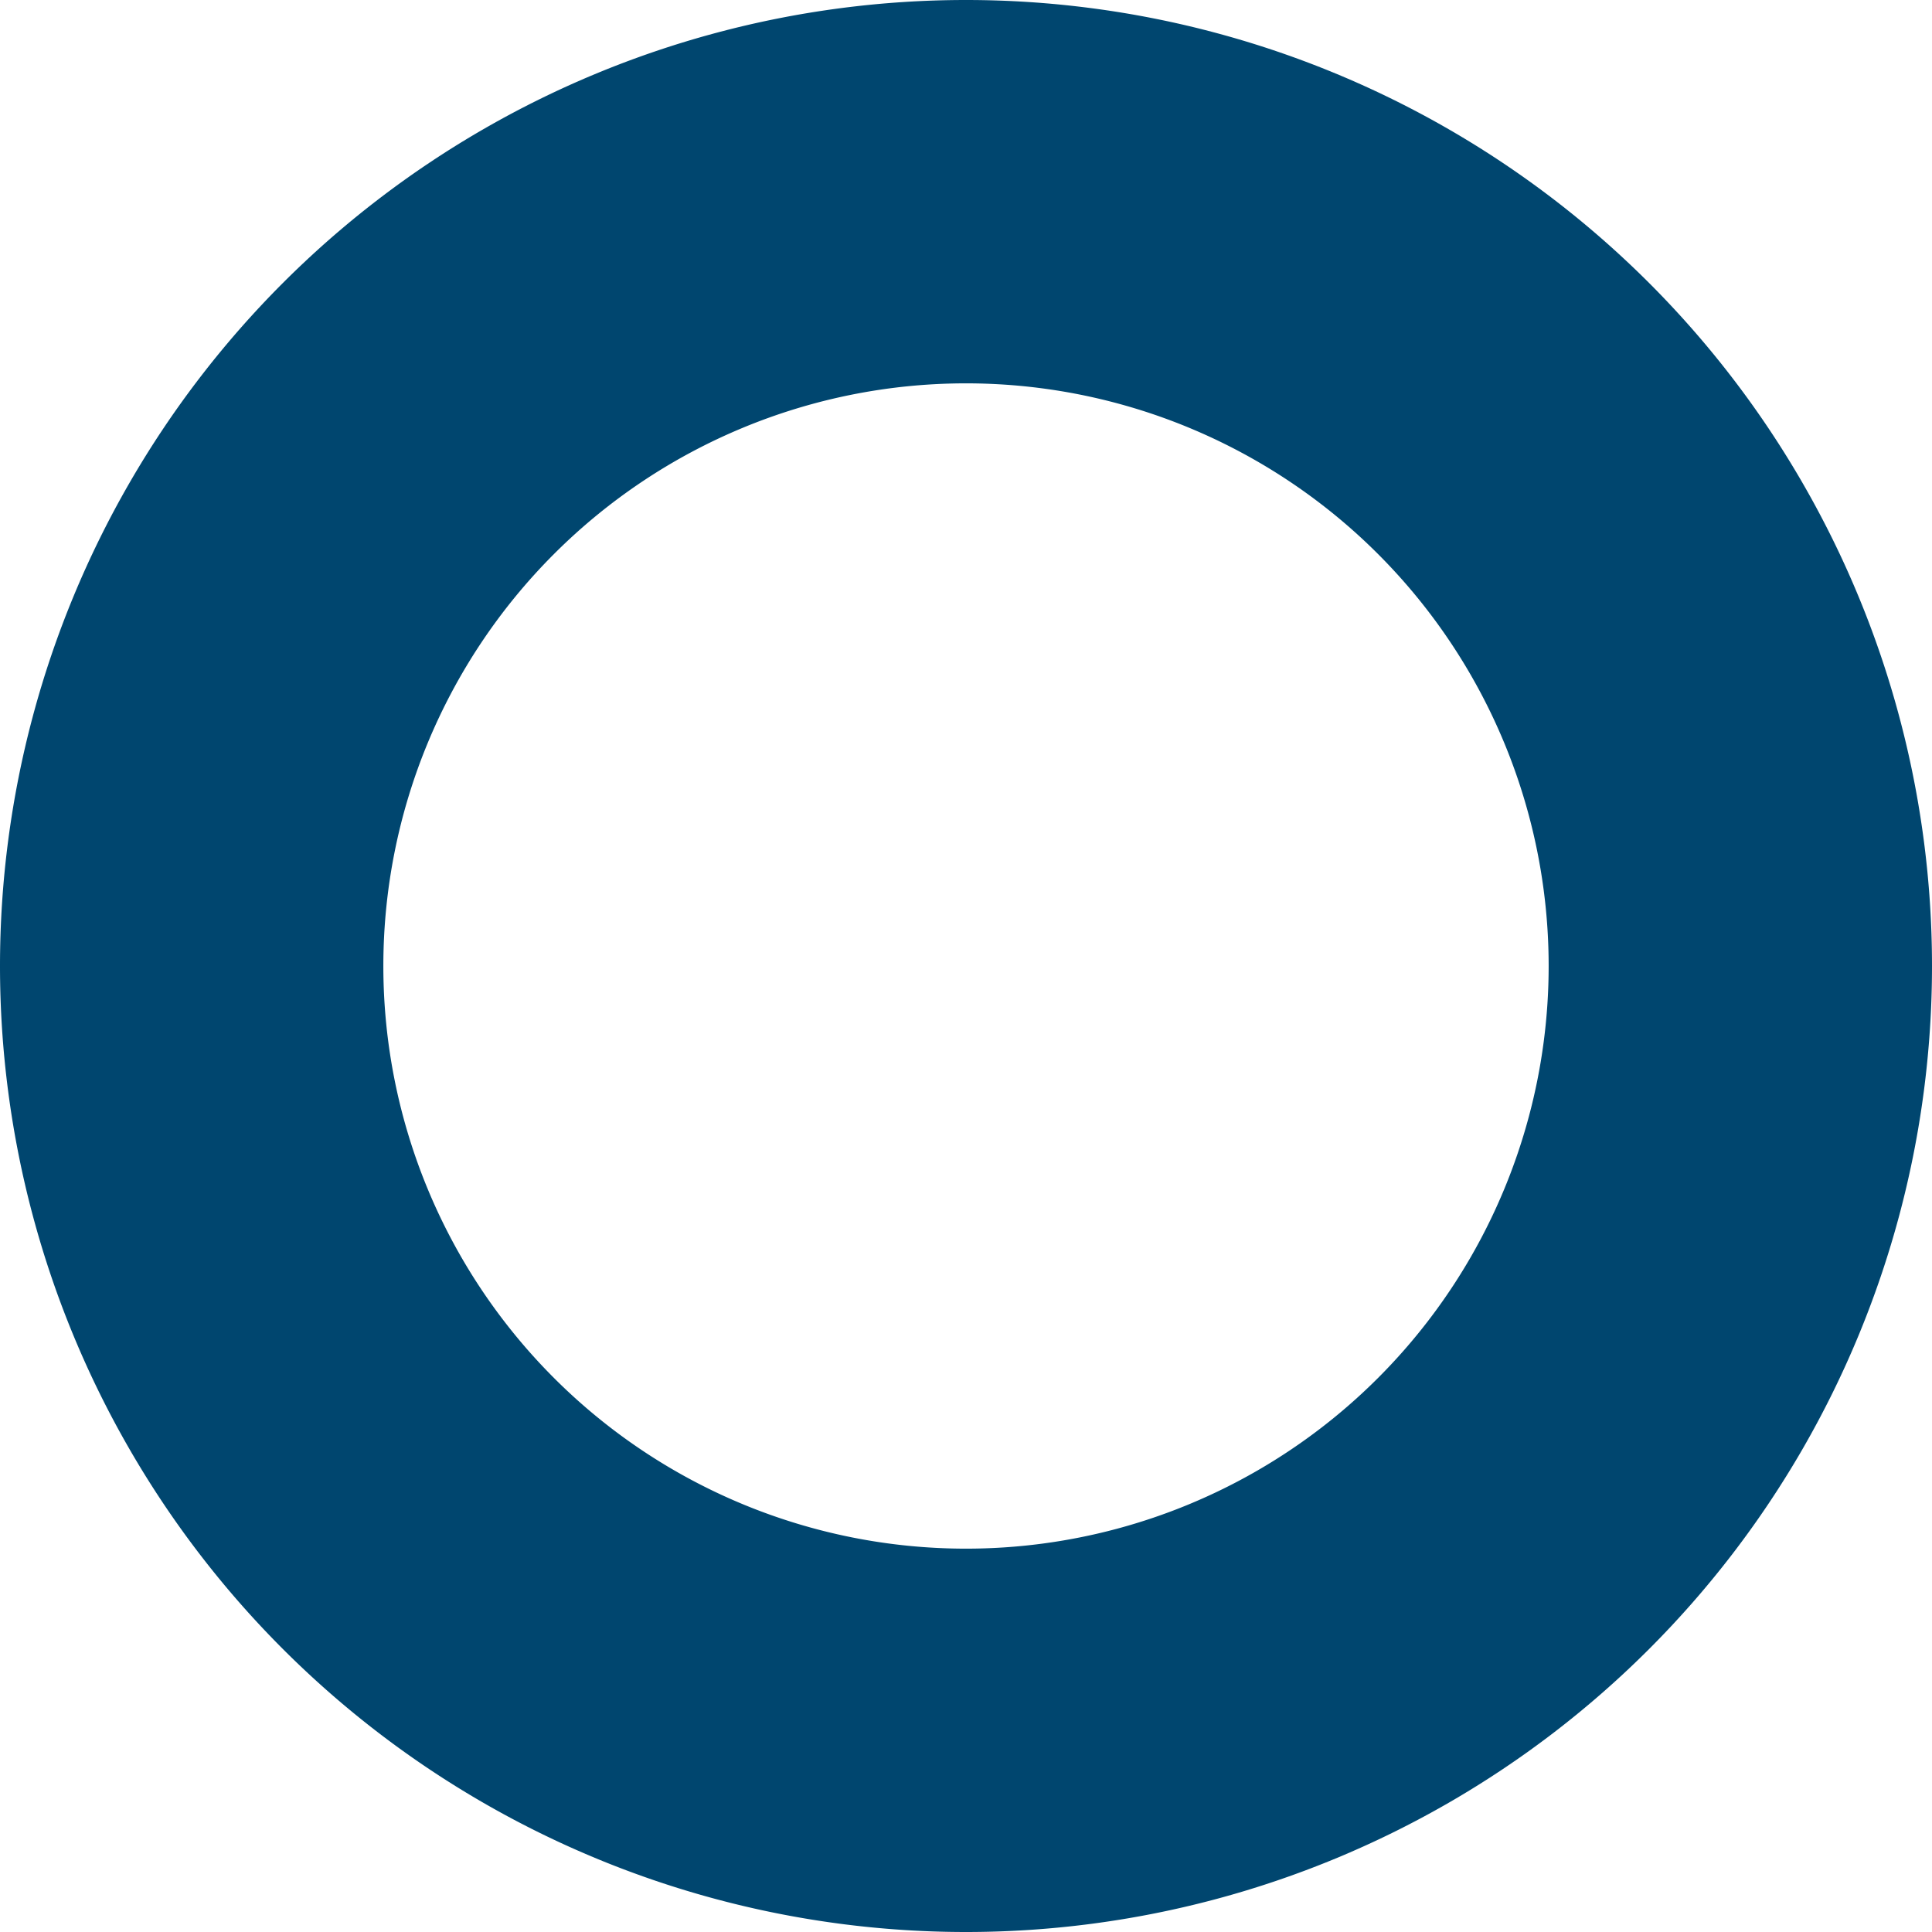<?xml version="1.0" encoding="UTF-8" standalone="no"?>
<svg
   xmlns:dc="http://purl.org/dc/elements/1.1/"
   xmlns:cc="http://creativecommons.org/ns#"
   xmlns:rdf="http://www.w3.org/1999/02/22-rdf-syntax-ns#"
   xmlns:svg="http://www.w3.org/2000/svg"
   xmlns="http://www.w3.org/2000/svg"
   id="svg8"
   version="1.1"
   viewBox="0 0 67.352 67.352"
   height="67.352mm"
   width="67.352mm">
  <defs
     id="defs2" />
  <g
     transform="translate(-73.499,-67.683)"
     id="layer1">
    <path
       id="path815"
       d="m 107.175,67.683 a 33.676,33.676 0 0 0 -33.676,33.676 33.676,33.676 0 0 0 33.676,33.676 33.676,33.676 0 0 0 33.676,-33.676 33.676,33.676 0 0 0 -33.676,-33.676 z m 0,13.364 a 20.312,20.312 0 0 1 20.312,20.312 20.312,20.312 0 0 1 -20.312,20.312 20.312,20.312 0 0 1 -20.312,-20.312 20.312,20.312 0 0 1 20.312,-20.312 z"
       style="opacity:1;fill:#00466f;fill-opacity:1;stroke:none;stroke-width:0.521;stroke-miterlimit:4;stroke-dasharray:none;stroke-dashoffset:0;stroke-opacity:1" />
  </g>
</svg>
